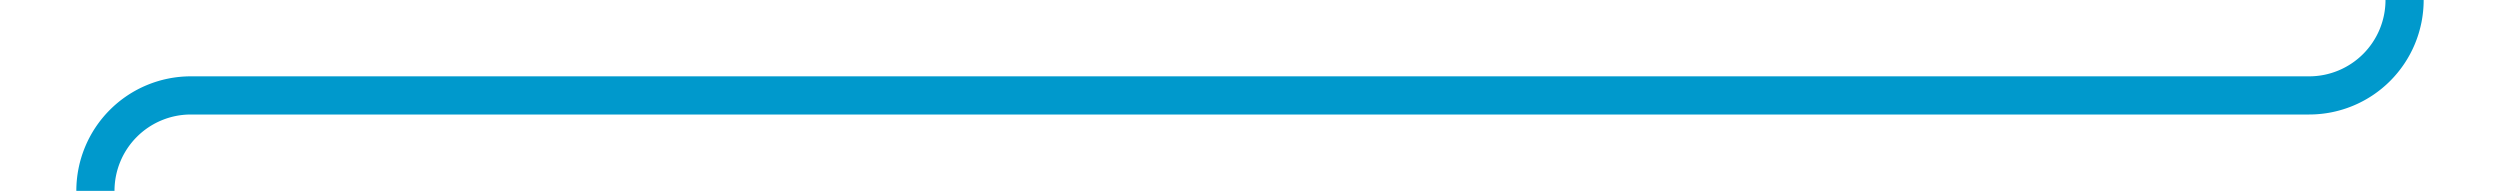 ﻿<?xml version="1.0" encoding="utf-8"?>
<svg version="1.1" xmlns:xlink="http://www.w3.org/1999/xlink" width="131px" height="10px" preserveAspectRatio="xMinYMid meet" viewBox="439 556  131 8" xmlns="http://www.w3.org/2000/svg">
  <path d="M 565 530  L 565 555  A 5 5 0 0 1 560 560 L 449 560  A 5 5 0 0 0 444 565 L 444 601  " stroke-width="2" stroke="#0099cc" fill="none" />
  <path d="M 436.4 600  L 444 607  L 451.6 600  L 436.4 600  Z " fill-rule="nonzero" fill="#0099cc" stroke="none" />
</svg>
